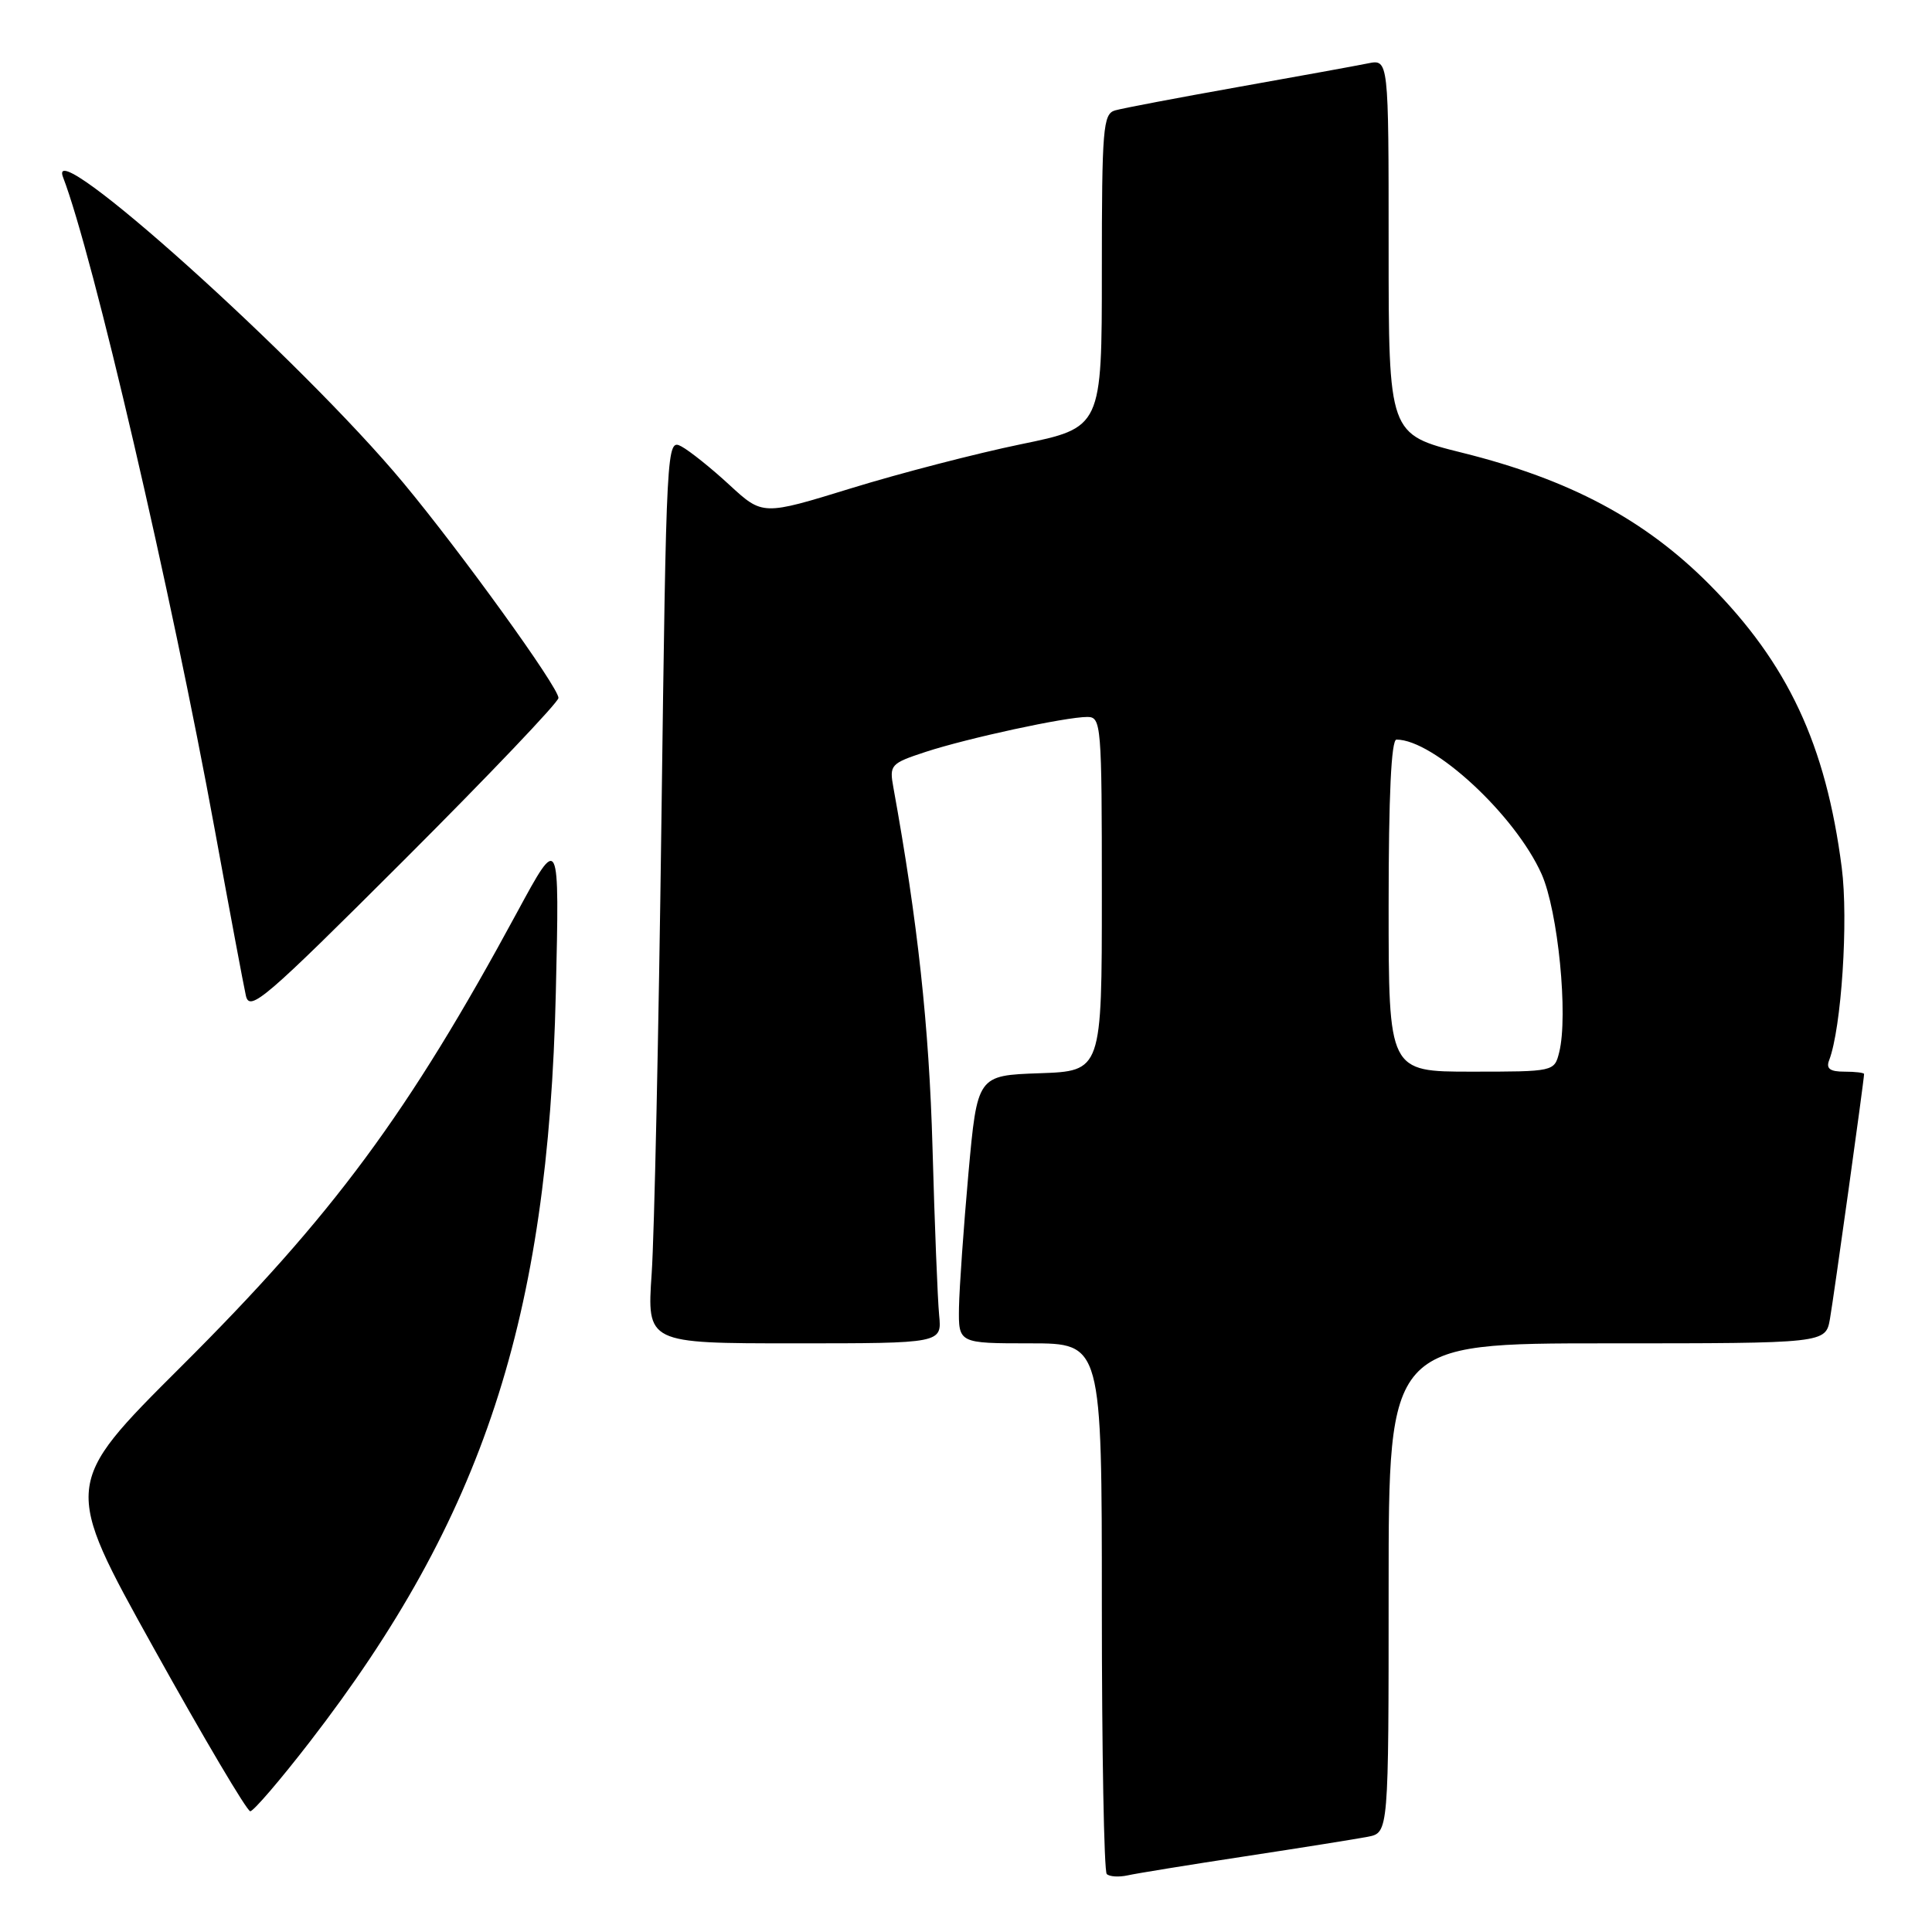 <?xml version="1.0" encoding="UTF-8" standalone="no"?>
<!DOCTYPE svg PUBLIC "-//W3C//DTD SVG 1.1//EN" "http://www.w3.org/Graphics/SVG/1.1/DTD/svg11.dtd" >
<svg xmlns="http://www.w3.org/2000/svg" xmlns:xlink="http://www.w3.org/1999/xlink" version="1.1" viewBox="0 0 256 256">
 <g >
 <path fill="currentColor"
d=" M 165.00 245.97 C 172.43 244.84 179.74 243.67 181.25 243.38 C 184.00 242.84 184.00 242.84 184.00 210.42 C 184.00 178.00 184.00 178.00 212.95 178.00 C 241.91 178.00 241.91 178.00 242.48 174.75 C 242.99 171.85 247.00 143.08 247.00 142.31 C 247.00 142.14 245.83 142.00 244.39 142.00 C 242.48 142.00 241.94 141.60 242.37 140.49 C 244.00 136.24 244.94 121.90 244.04 114.96 C 241.94 98.67 236.91 87.92 226.48 77.42 C 217.94 68.84 207.99 63.53 193.75 59.99 C 184.00 57.56 184.00 57.56 184.00 32.70 C 184.00 7.84 184.00 7.84 181.25 8.40 C 179.74 8.71 171.97 10.12 164.00 11.54 C 156.03 12.96 148.71 14.35 147.75 14.63 C 146.16 15.09 146.00 16.98 146.00 35.90 C 146.00 56.66 146.00 56.66 135.25 58.87 C 129.34 60.09 119.23 62.71 112.78 64.70 C 101.06 68.31 101.06 68.31 96.67 64.27 C 94.26 62.04 91.39 59.75 90.30 59.16 C 88.33 58.11 88.30 58.59 87.64 108.80 C 87.28 136.68 86.70 163.66 86.35 168.75 C 85.72 178.00 85.72 178.00 105.27 178.00 C 124.81 178.00 124.81 178.00 124.44 174.25 C 124.24 172.19 123.84 162.18 123.56 152.00 C 123.11 136.00 121.60 122.11 118.38 104.36 C 117.83 101.35 118.00 101.16 122.65 99.63 C 128.21 97.81 141.19 95.00 144.07 95.00 C 145.92 95.00 146.00 95.93 146.00 118.46 C 146.00 141.92 146.00 141.92 137.75 142.21 C 129.50 142.50 129.50 142.50 128.32 155.50 C 127.68 162.65 127.12 170.64 127.07 173.25 C 127.00 178.00 127.00 178.00 136.50 178.00 C 146.00 178.00 146.00 178.00 146.00 212.83 C 146.00 231.99 146.29 247.96 146.65 248.32 C 147.01 248.67 148.24 248.75 149.40 248.50 C 150.55 248.24 157.57 247.10 165.00 245.97 Z  M 41.05 230.80 C 64.01 201.08 72.65 174.77 73.65 131.50 C 74.14 110.50 74.14 110.50 68.52 120.88 C 54.09 147.56 44.13 161.03 23.98 181.10 C 8.32 196.71 8.32 196.71 20.35 218.35 C 26.97 230.26 32.73 240.00 33.16 240.00 C 33.59 240.00 37.14 235.86 41.05 230.80 Z  M 74.00 92.48 C 74.00 91.06 61.14 73.24 53.46 64.00 C 39.96 47.76 5.94 17.20 8.35 23.47 C 12.34 33.86 22.67 78.29 28.47 110.00 C 30.43 120.72 32.28 130.59 32.58 131.93 C 33.08 134.13 35.06 132.42 53.56 113.94 C 64.80 102.71 74.00 93.05 74.00 92.48 Z  M 184.00 120.00 C 184.00 105.44 184.35 98.00 185.04 98.00 C 189.98 98.00 200.78 108.01 204.27 115.82 C 206.45 120.72 207.82 134.59 206.60 139.44 C 205.96 141.99 205.92 142.00 194.98 142.00 C 184.00 142.00 184.00 142.00 184.00 120.00 Z "/>
</g>
</svg>